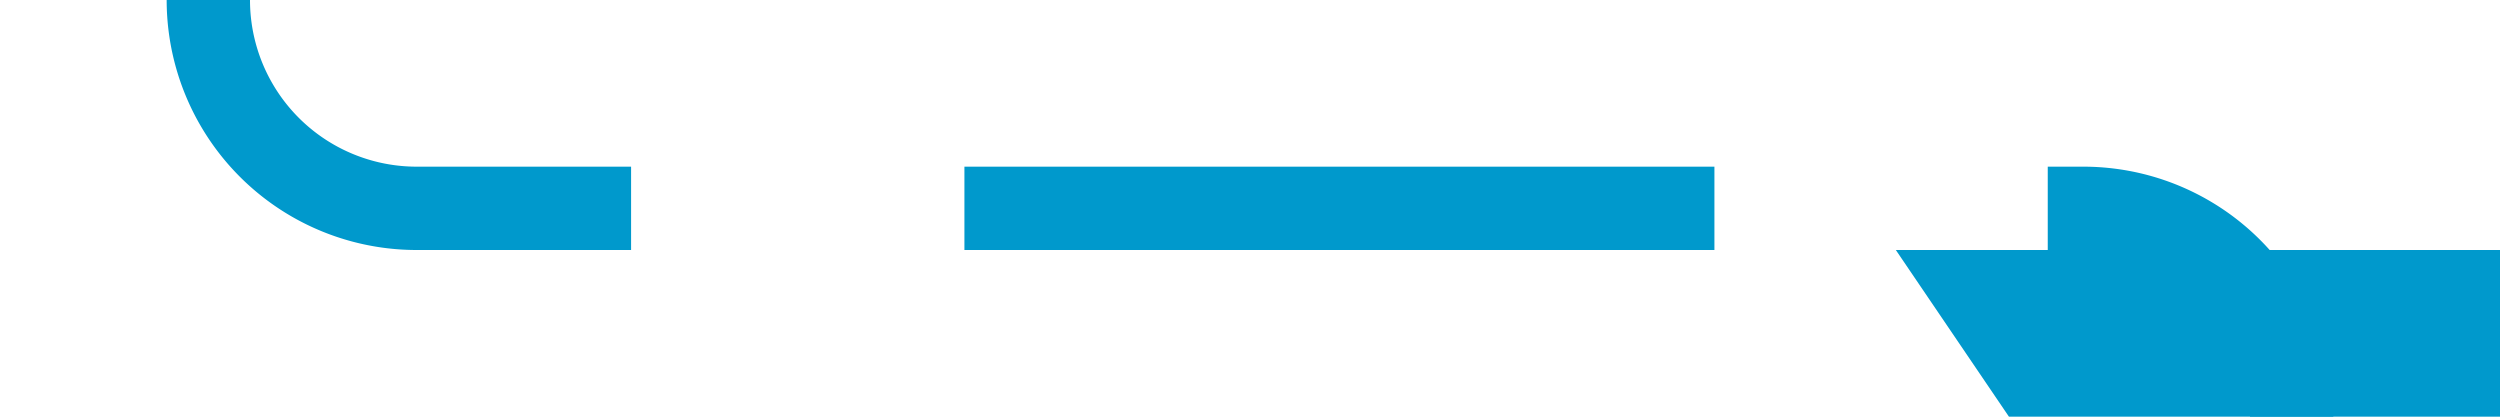 ﻿<?xml version="1.0" encoding="utf-8"?>
<svg version="1.1" xmlns:xlink="http://www.w3.org/1999/xlink" width="60px" height="10px" preserveAspectRatio="xMinYMid meet" viewBox="374 396  60 8" xmlns="http://www.w3.org/2000/svg">
  <path d="M 379 364  L 379 395  A 5 5 0 0 0 384 400 L 424 400  A 5 5 0 0 1 429 405 " stroke-width="2" stroke-dasharray="18,8" stroke="#0099cc" fill="none" />
  <path d="M 419.5 401  L 429 415  L 438.5 401  L 419.5 401  Z " fill-rule="nonzero" fill="#0099cc" stroke="none" />
</svg>